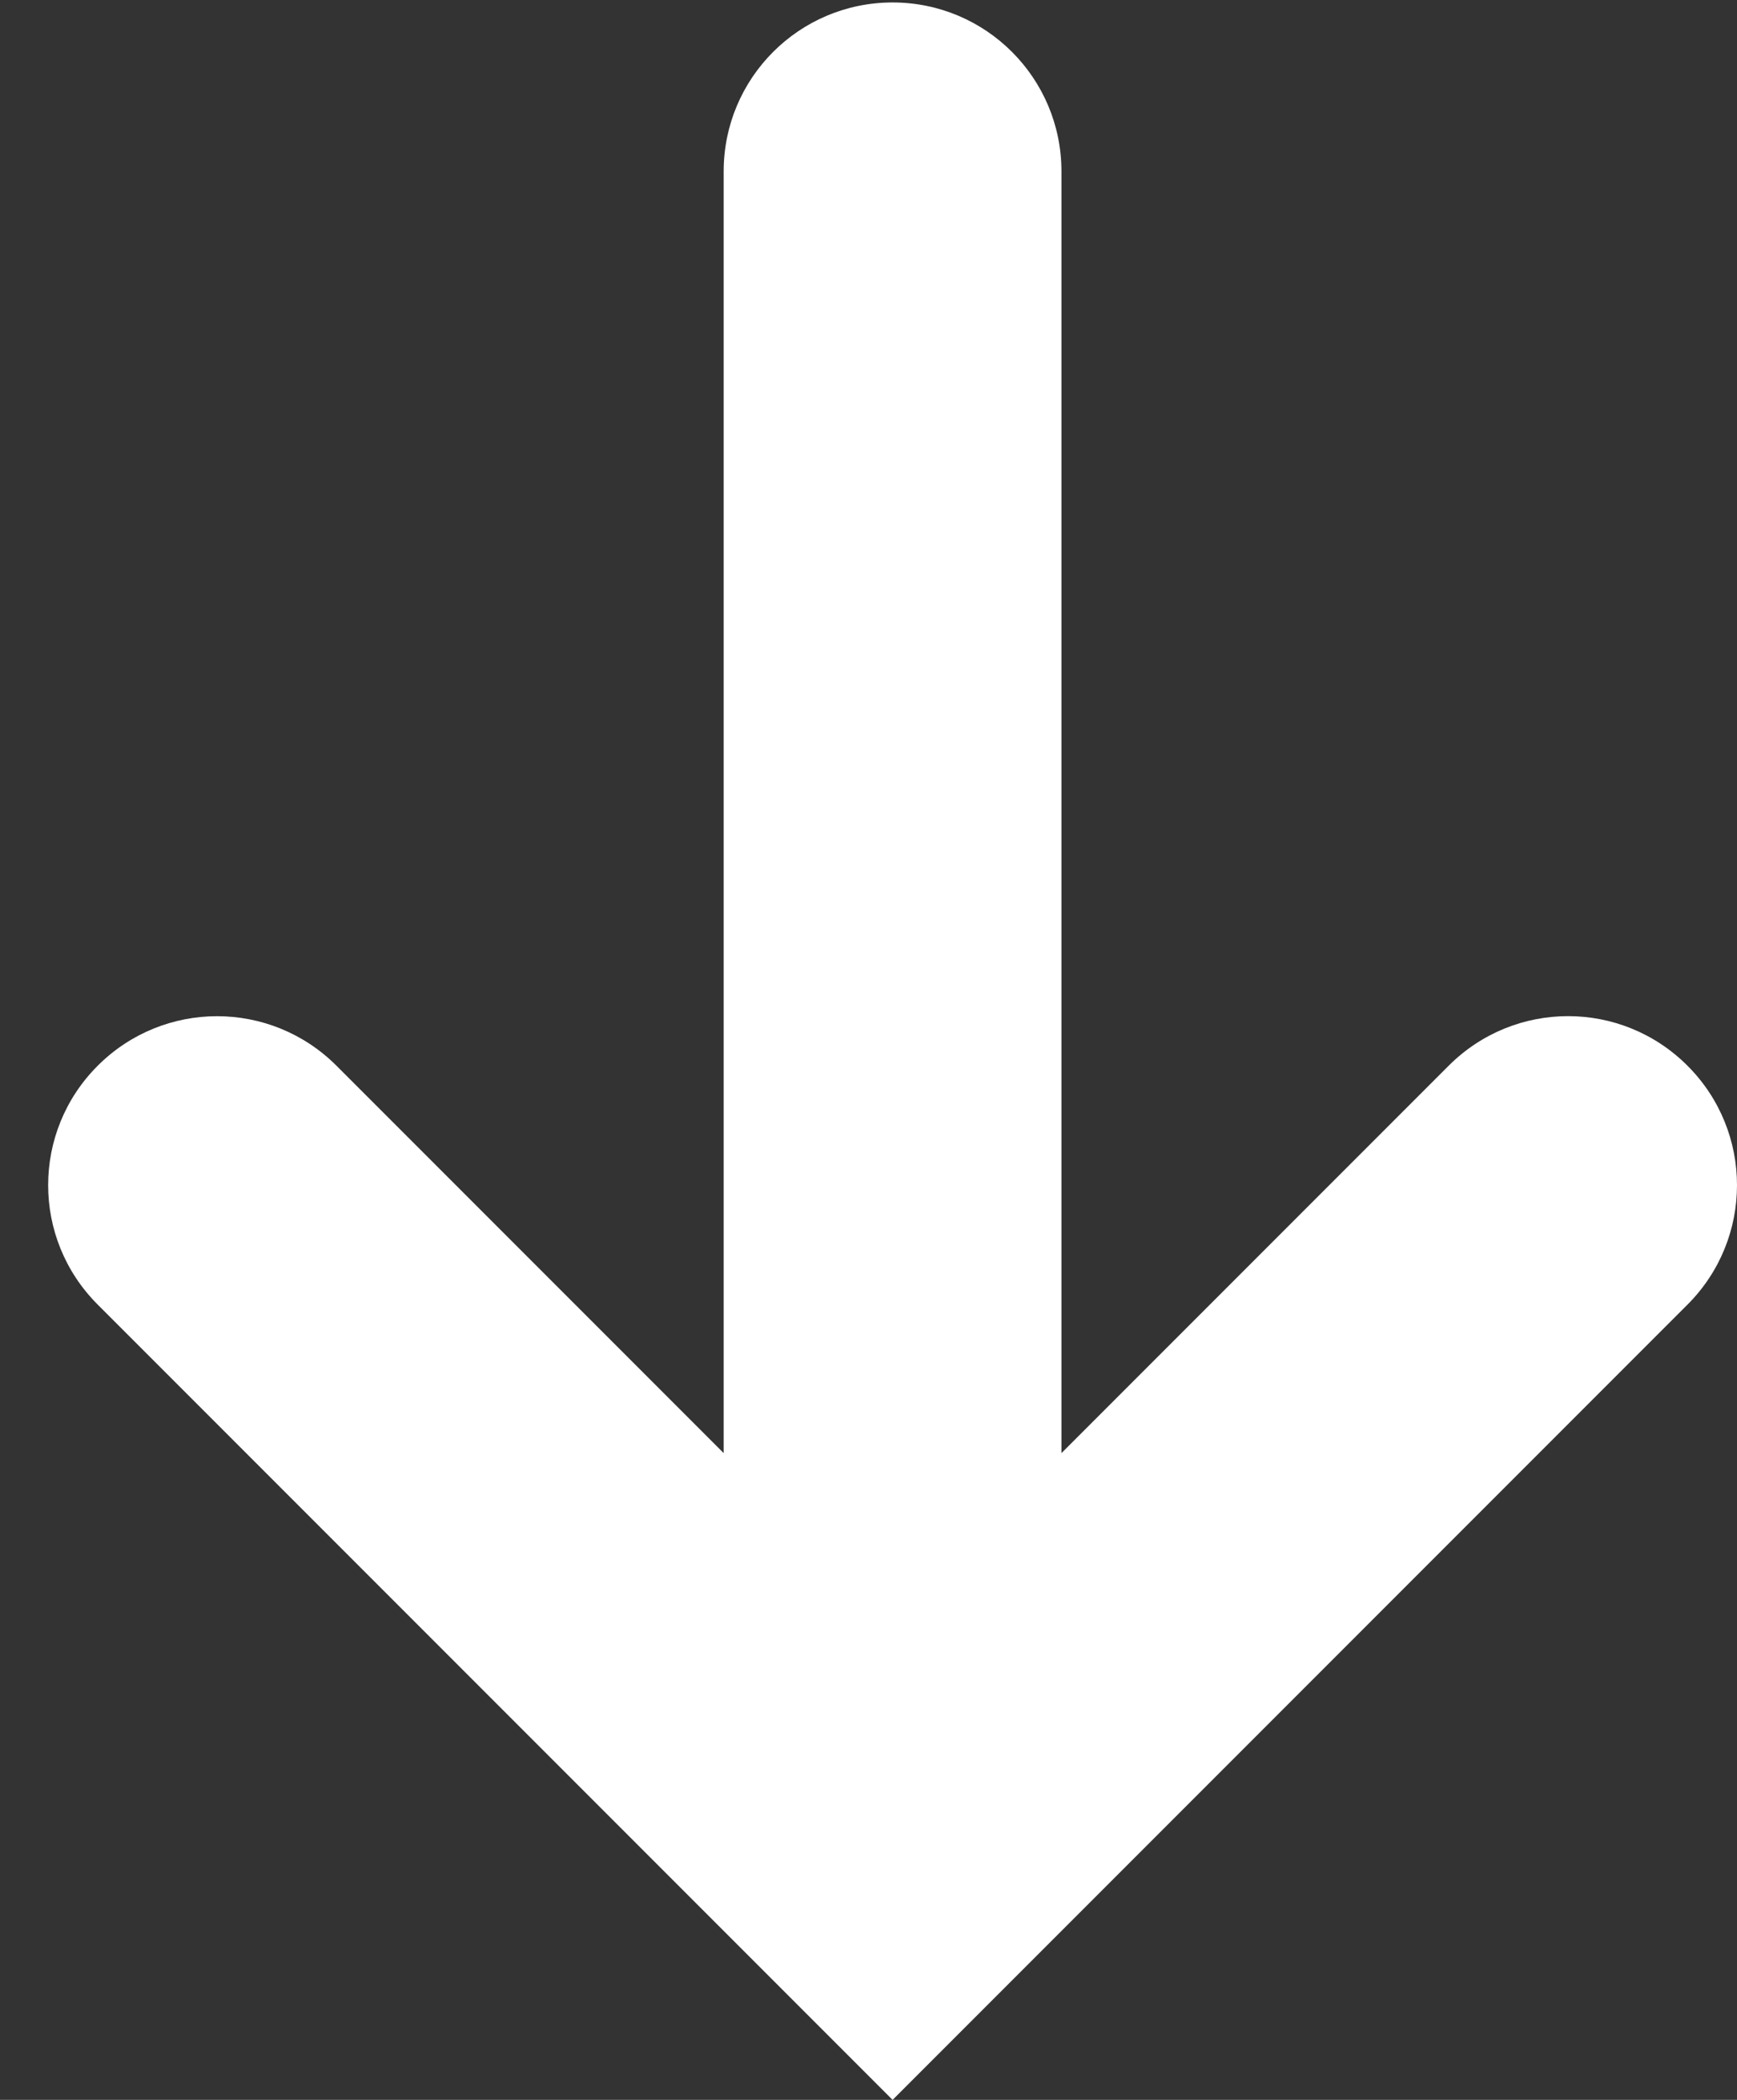 <svg width="24" height="29" viewBox="0 0 24 29" fill="none" xmlns="http://www.w3.org/2000/svg">
<rect x="0" y="0" width="24" height="29" fill="#333333" stroke="none"/>
<path d="M12.333 29L23.316 18.017C24.228 17.105 24.228 15.63 23.316 14.718C22.403 13.805 20.929 13.805 20.016 14.718L14.666 20.068L14.666 2.367C14.666 1.079 13.623 0.034 12.333 0.034C11.042 0.034 9.999 1.079 9.999 2.367L9.999 20.068L4.649 14.718C4.194 14.263 3.597 14.034 2.999 14.034C2.402 14.034 1.805 14.263 1.35 14.718C0.437 15.63 0.437 17.105 1.35 18.017L12.333 29Z" fill="white"/>
</svg>
